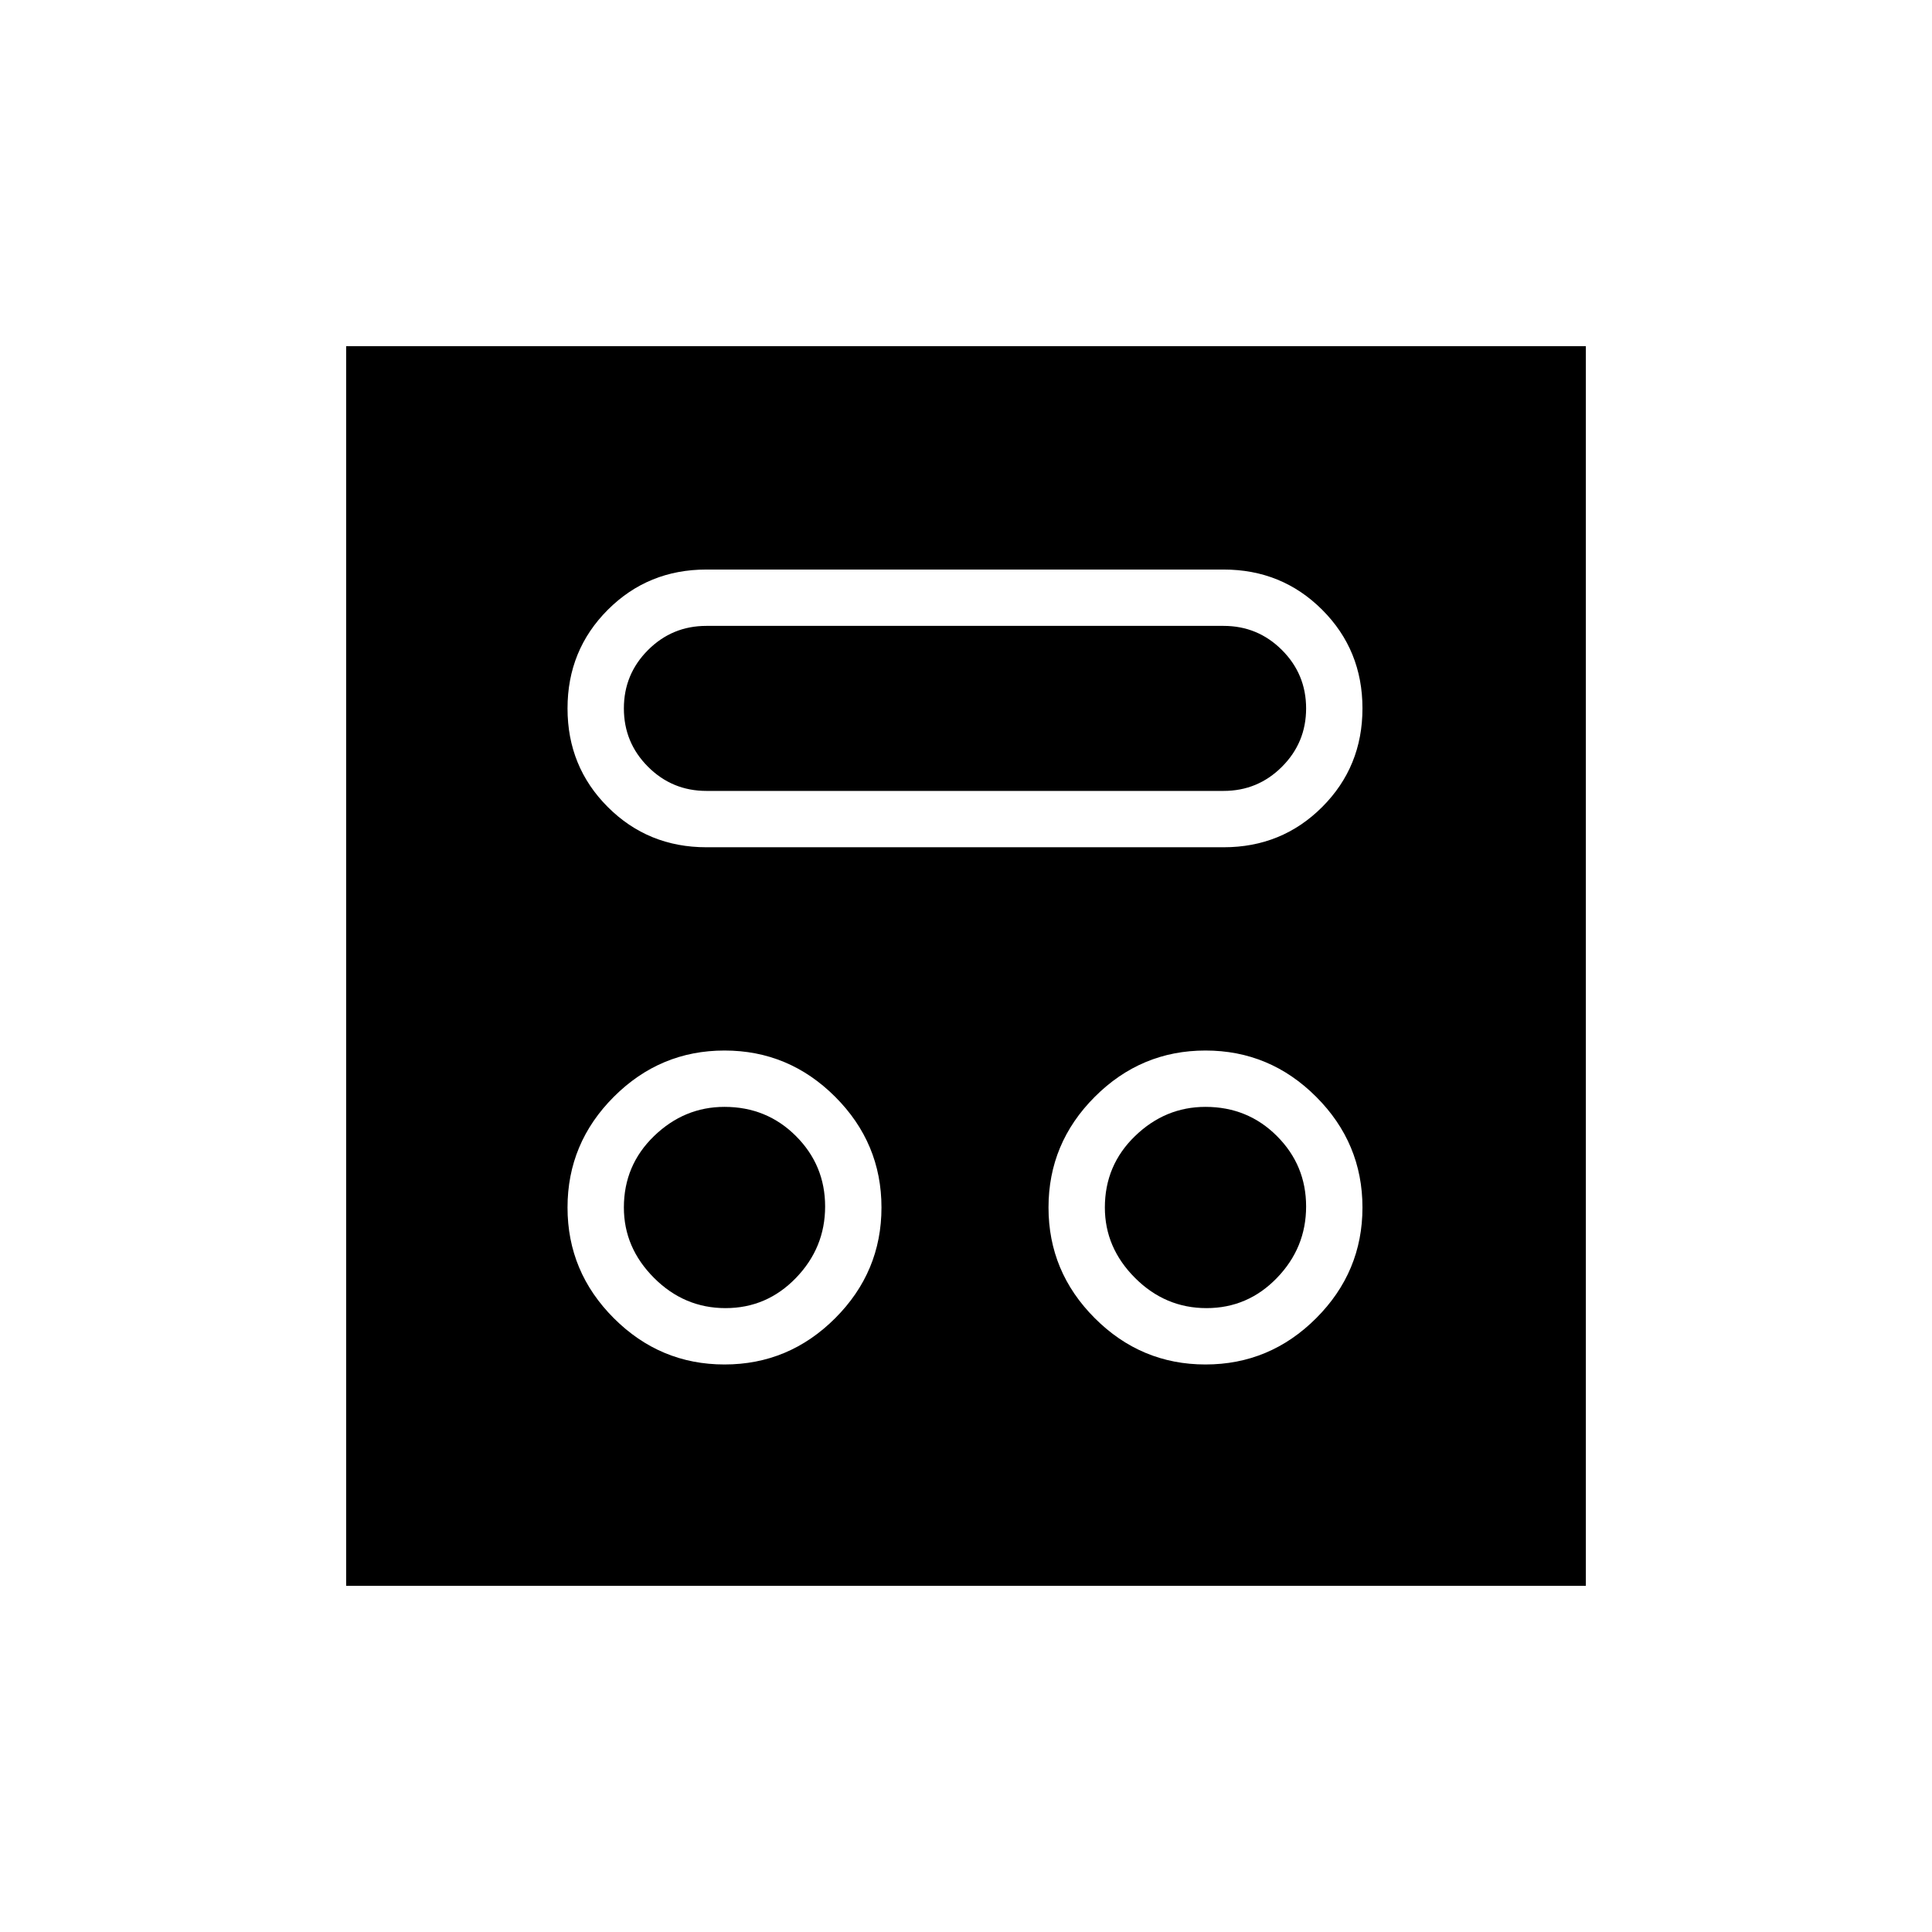 <svg xmlns="http://www.w3.org/2000/svg" height="24" viewBox="0 -960 960 960" width="24"><path d="M360-282q32 0 55-23t23-55q0-32-23-55t-55-23q-32 0-55 23t-23 55q0 32 23 55t55 23Zm239 0q32 0 55-23t23-55q0-32-23-55t-55-23q-32 0-55 23t-23 55q0 32 23 55t55 23Zm-238.5-28q-20.5 0-35.5-15t-15-35q0-21 15-35.5t35-14.5q21 0 35.5 14.5t14.5 35q0 20.5-14.5 35.5t-35 15Zm239 0q-20.5 0-35.5-15t-15-35q0-21 15-35.5t35-14.5q21 0 35.5 14.5t14.5 35q0 20.5-14.5 35.5t-35 15ZM351-539h257q28.98 0 48.99-20.01 20.01-20.02 20.01-49Q677-637 656.99-657q-20.01-20-48.99-20H351q-28.98 0-48.99 20.01-20.01 20.02-20.01 49Q282-579 302.01-559q20.01 20 48.99 20Zm0-28q-17 0-29-12t-12-29q0-17 12-29t29-12h257q17 0 29 12t12 29q0 17-12 29t-29 12H351ZM172-172v-616h616v616H172Z"/></svg>